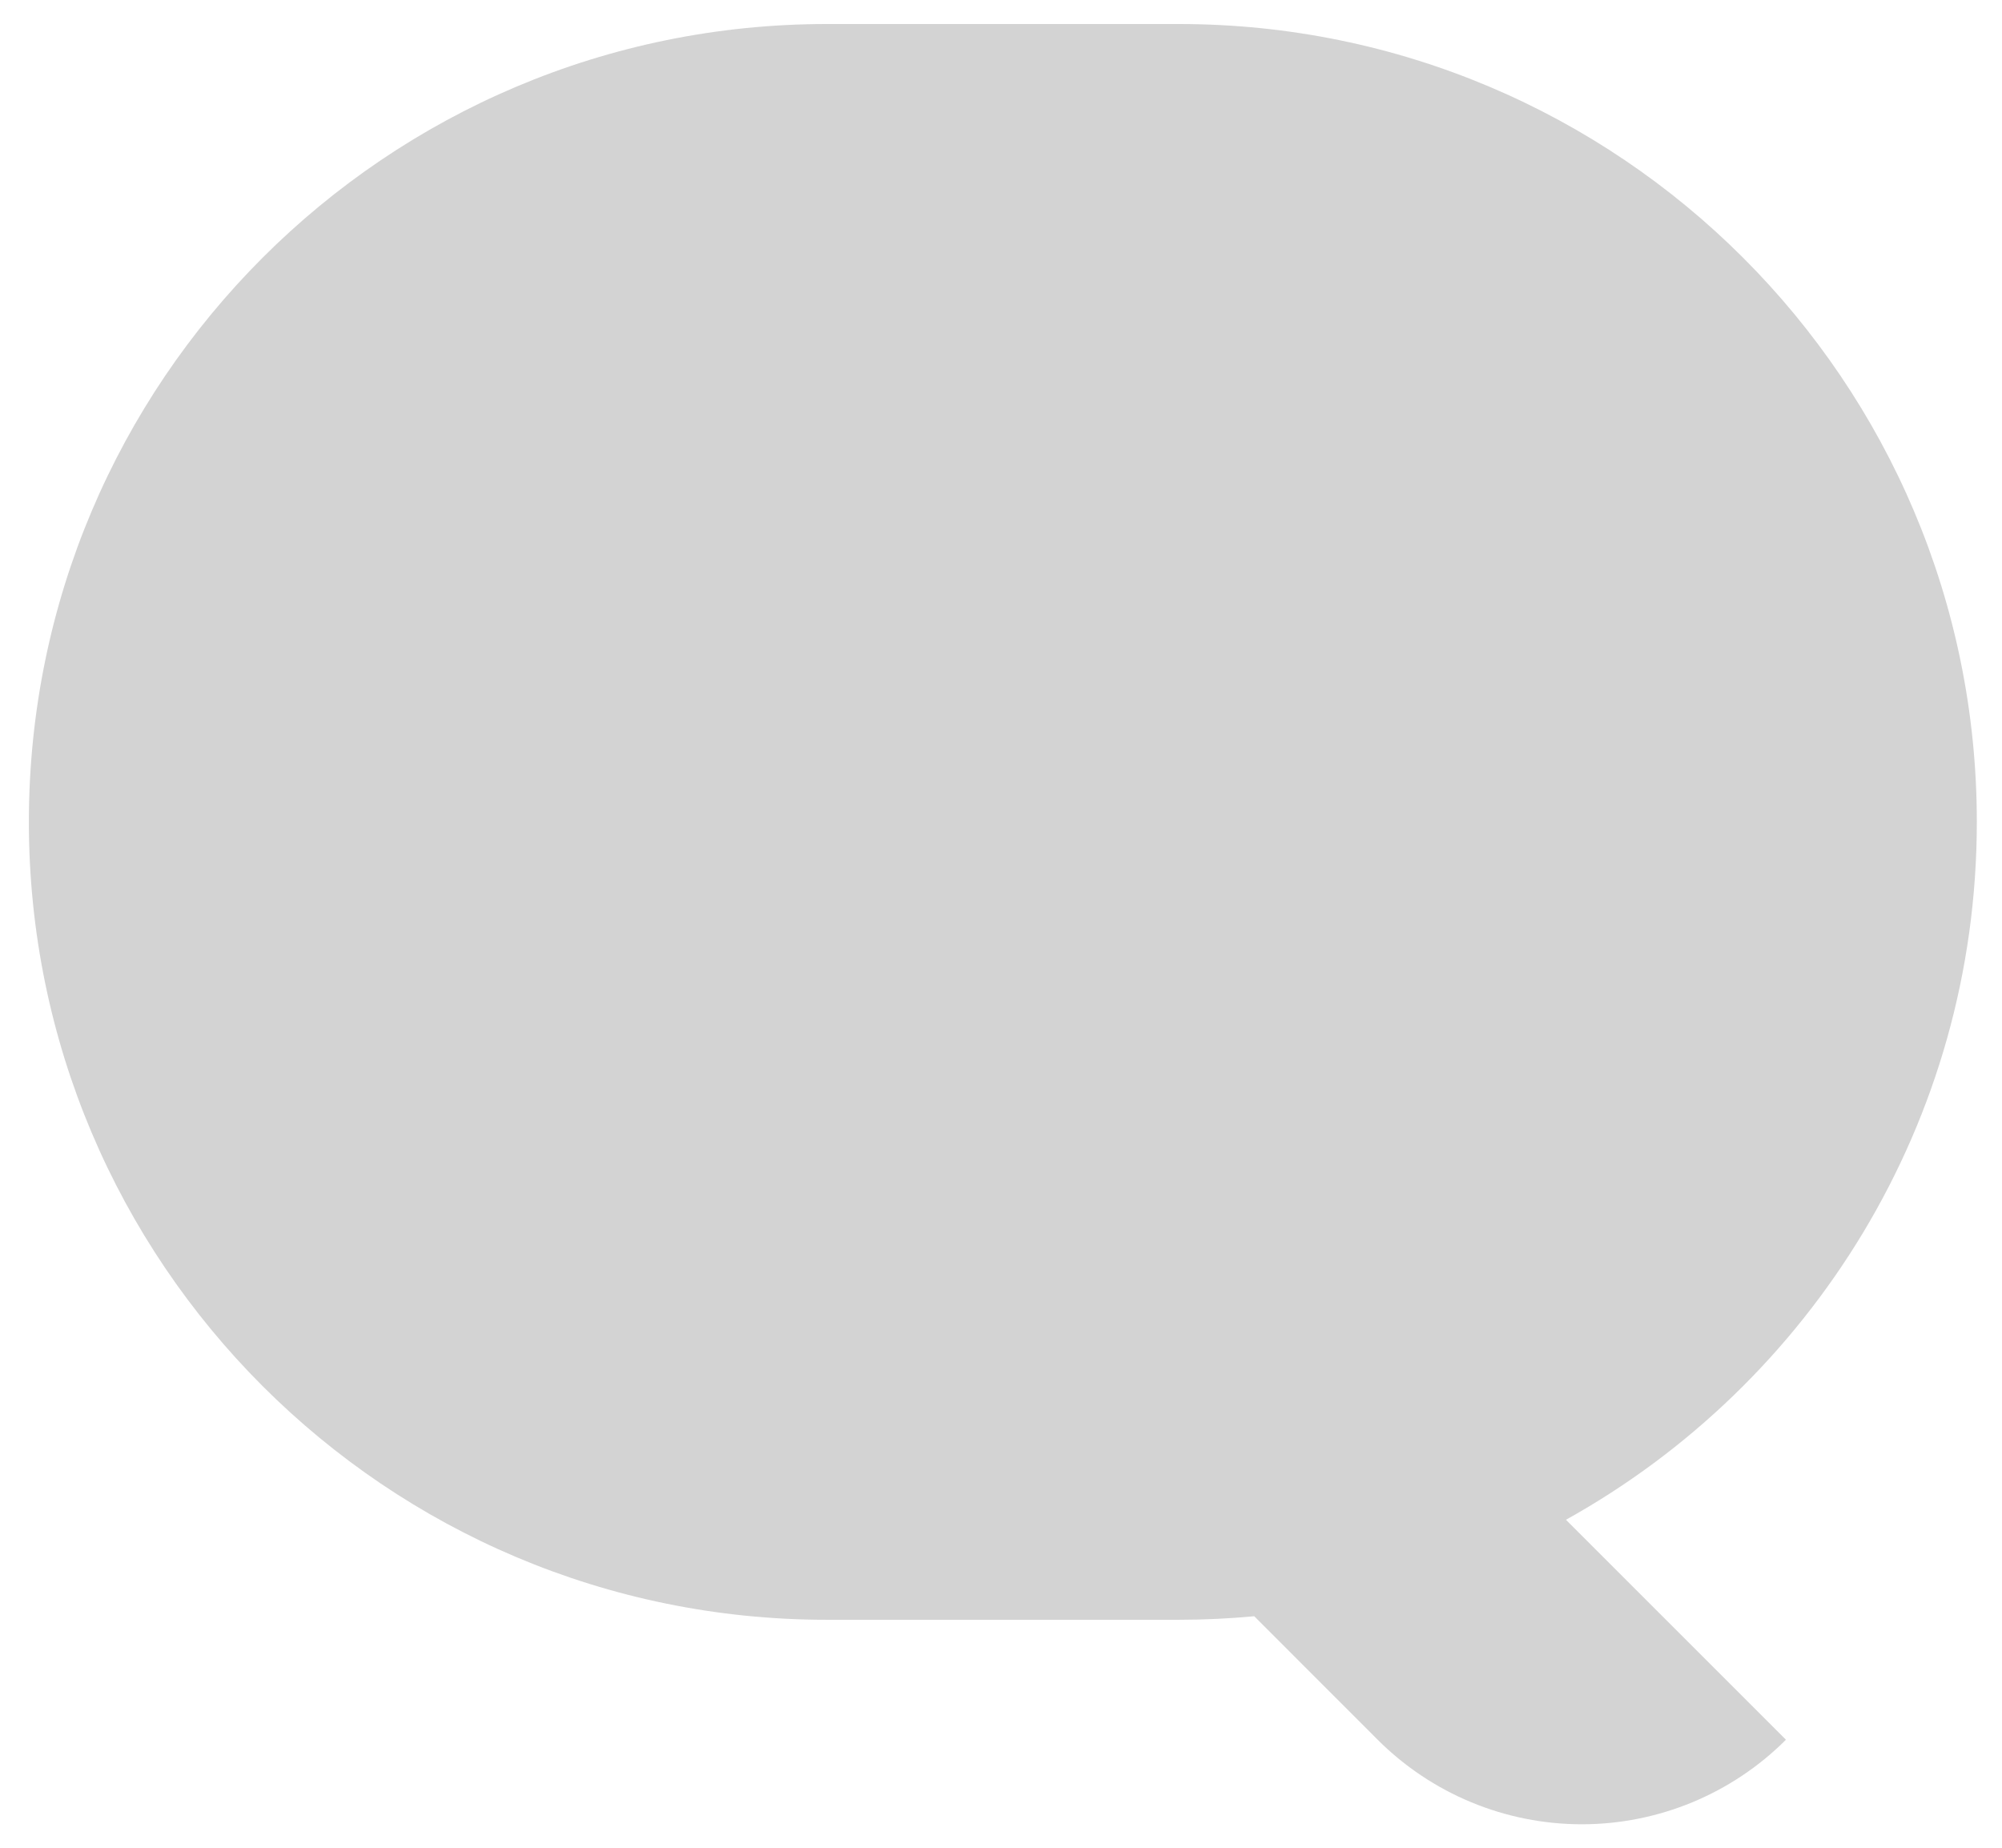 <?xml version="1.0" encoding="UTF-8" standalone="no"?>
<svg width="26px" height="24px" viewBox="0 0 26 24" version="1.1" xmlns="http://www.w3.org/2000/svg" xmlns:xlink="http://www.w3.org/1999/xlink">
    <!-- Generator: Sketch 39.1 (31720) - http://www.bohemiancoding.com/sketch -->
    <title>icon_message_dark</title>
    <desc>Created with Sketch.</desc>
    <defs></defs>
    <g id="Symbols" stroke="none" stroke-width="1" fill="none" fill-rule="evenodd">
        <g id="tab_bar_drive" transform="translate(-314, -14)">
            <g id="Group-7" transform="translate(0, -1)">
                <g id="Group" transform="translate(32, 11)">
                    <g id="icon_message_dark" transform="translate(279, 0)">
                        <rect id="Rectangle" fill-opacity="0" fill="#D8D8D8" x="0" y="0" width="32" height="32"></rect>
                        <path d="M19.289,24.993 C18.966,25.023 18.64,25.039 18.31,25.039 L13.738,25.039 C8.015,25.039 3.375,20.399 3.375,14.676 L3.375,14.676 C3.375,8.952 8.015,4.312 13.738,4.312 L18.31,4.312 C24.033,4.312 28.673,8.952 28.673,14.676 C28.673,14.676 28.673,14.676 28.673,14.676 C28.673,18.575 26.519,21.971 23.337,23.74 L26.194,26.597 L26.194,26.597 C25.491,27.3 24.537,27.695 23.543,27.695 C22.549,27.695 21.595,27.3 20.892,26.597 L19.289,24.993 Z" id="Page-1" fill="#D3D3D3"></path>
                    </g>
                </g>
            </g>
        </g>
    </g>
</svg>